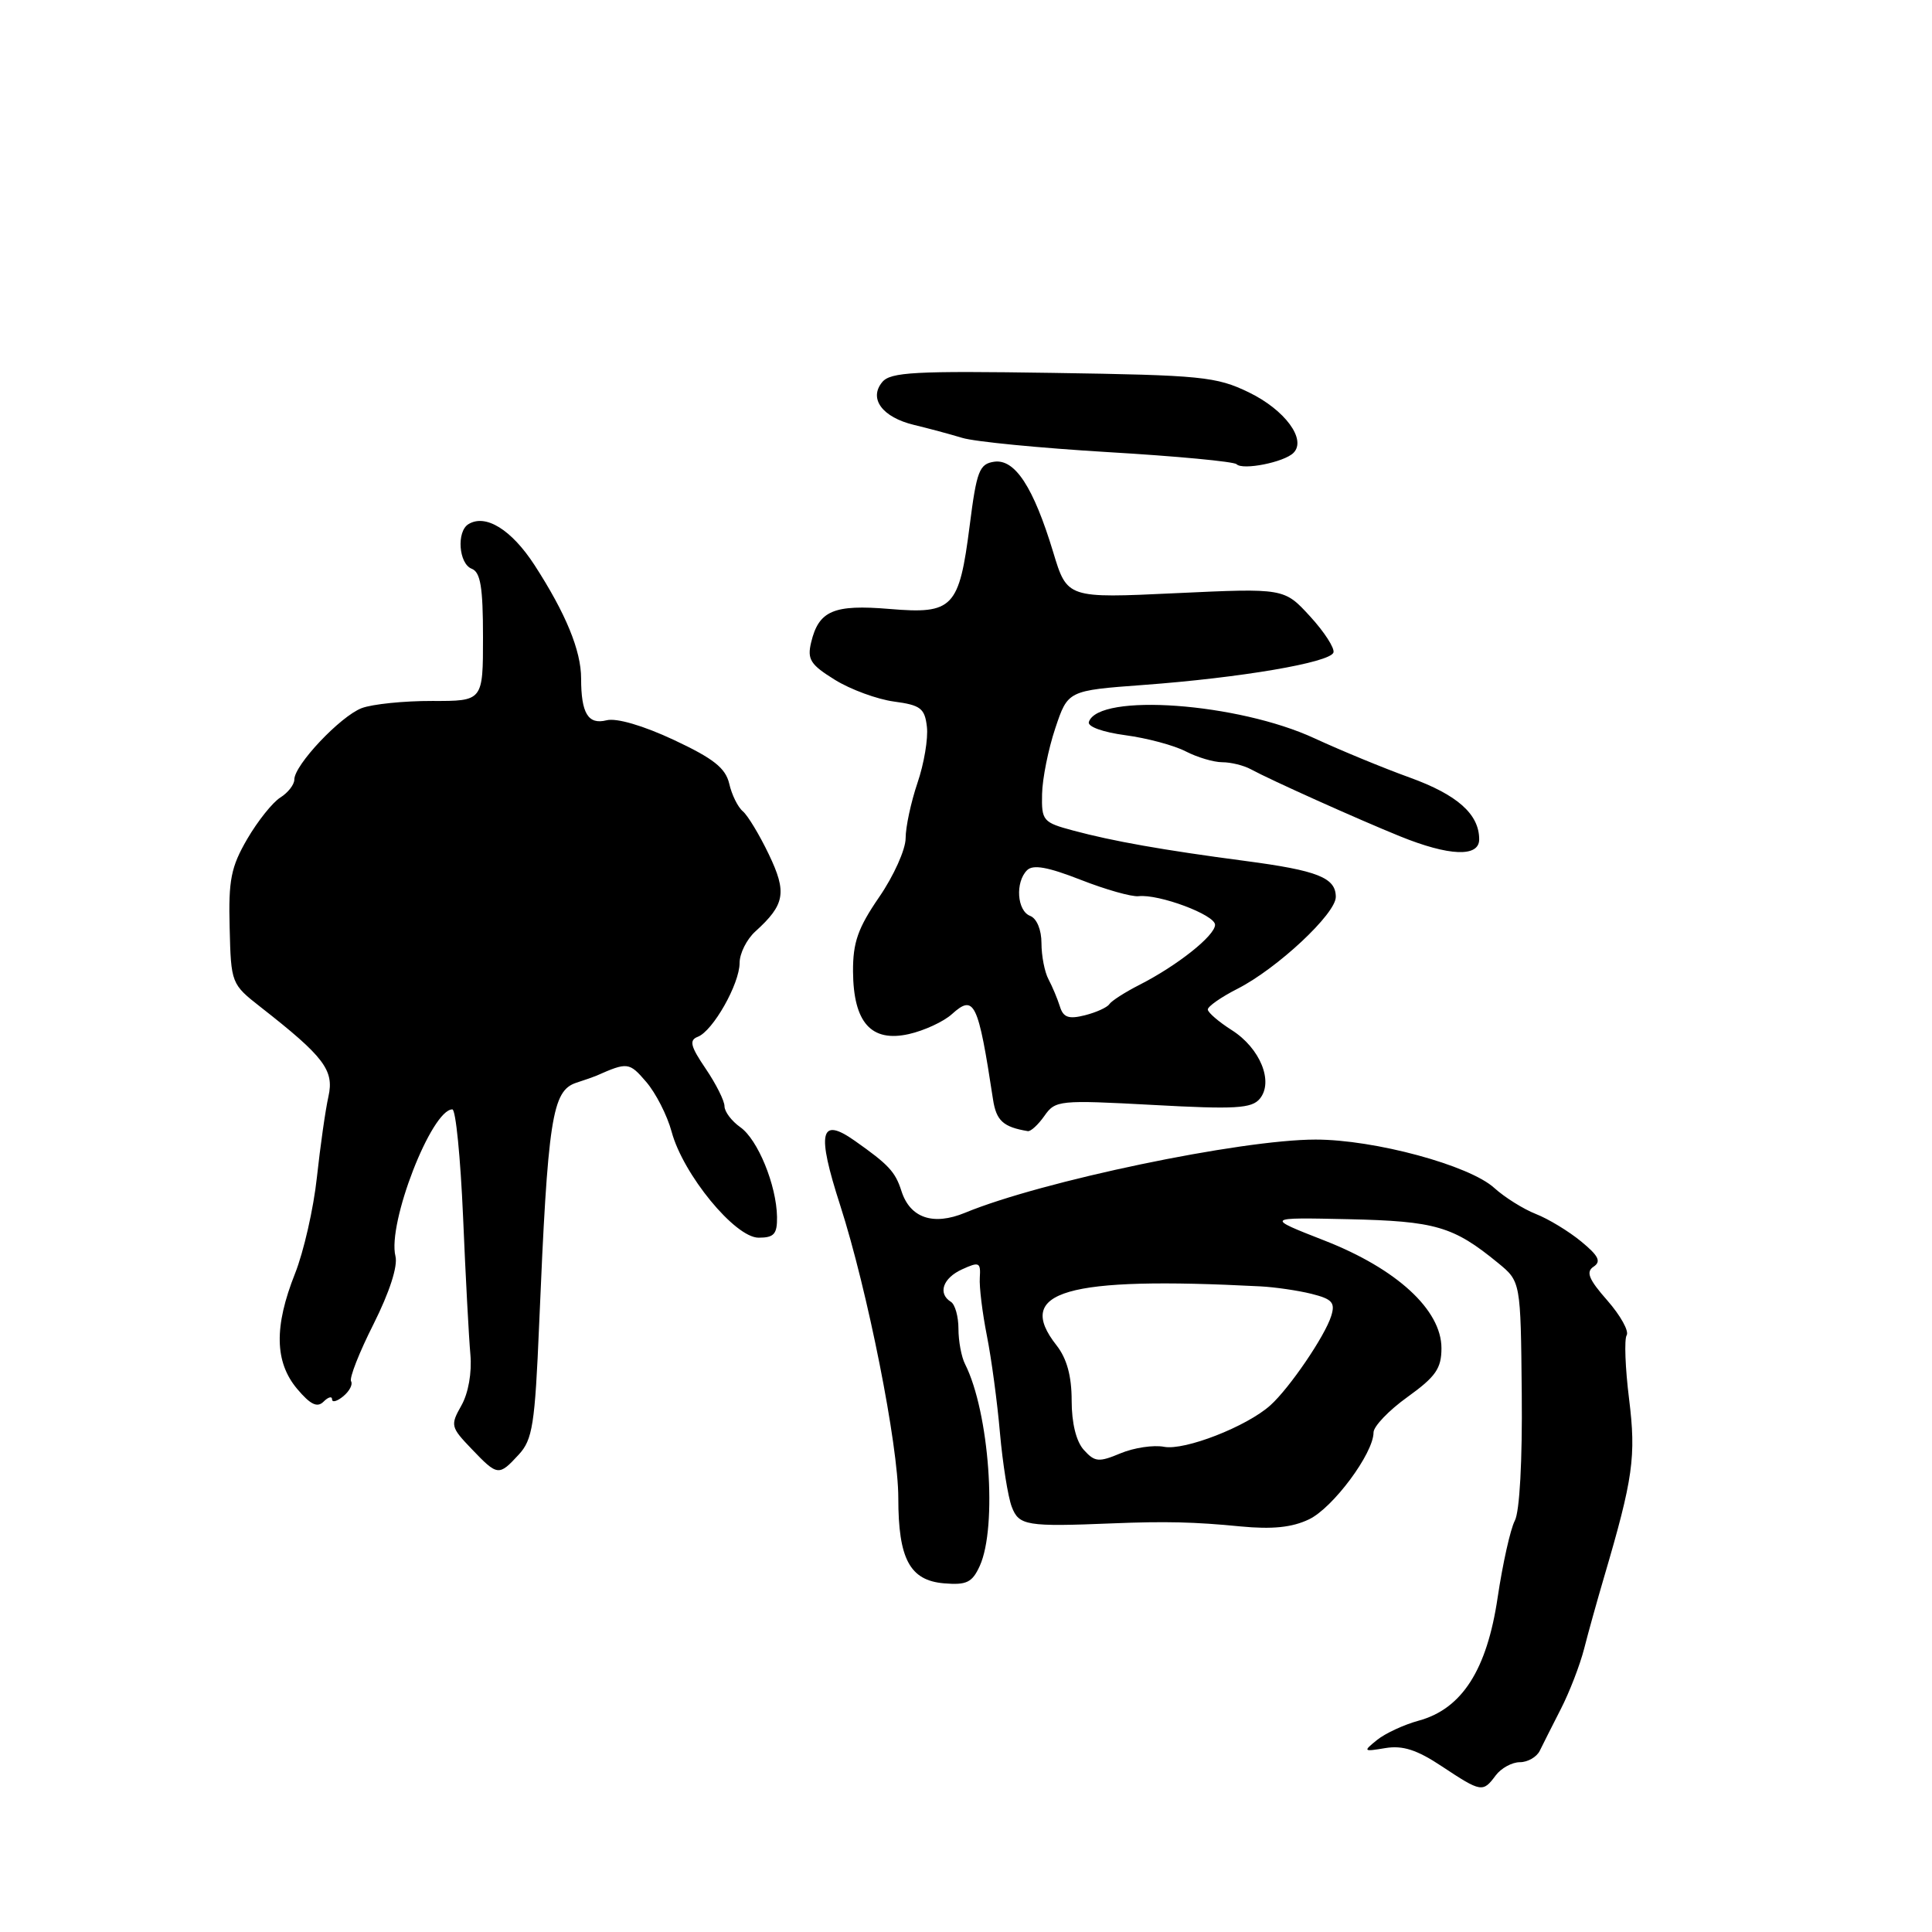 <?xml version="1.0" encoding="UTF-8" standalone="no"?>
<!DOCTYPE svg PUBLIC "-//W3C//DTD SVG 1.1//EN" "http://www.w3.org/Graphics/SVG/1.1/DTD/svg11.dtd" >
<svg xmlns="http://www.w3.org/2000/svg" xmlns:xlink="http://www.w3.org/1999/xlink" version="1.1" viewBox="0 0 256 256">
 <g >
 <path fill="currentColor"
d=" M 198.19 235.25 C 198.91 234.29 200.35 233.50 201.39 233.50 C 202.43 233.50 203.61 232.82 204.02 232.00 C 204.42 231.18 205.68 228.68 206.82 226.45 C 207.96 224.23 209.35 220.63 209.91 218.45 C 210.46 216.28 211.65 212.03 212.54 209.00 C 216.40 195.89 216.81 193.00 215.86 185.36 C 215.35 181.27 215.21 177.47 215.54 176.93 C 215.88 176.39 214.73 174.32 212.99 172.33 C 210.51 169.52 210.11 168.53 211.16 167.84 C 212.20 167.15 211.82 166.40 209.51 164.50 C 207.87 163.15 205.17 161.51 203.51 160.86 C 201.86 160.21 199.38 158.66 198.00 157.41 C 194.70 154.40 182.12 151.00 174.32 151.00 C 164.39 151.00 137.99 156.51 127.87 160.70 C 123.64 162.44 120.58 161.39 119.44 157.80 C 118.63 155.26 117.74 154.31 113.25 151.15 C 108.66 147.92 108.19 149.99 111.33 159.71 C 114.95 170.95 119.04 191.52 119.03 198.50 C 119.03 206.57 120.56 209.42 125.09 209.80 C 128.08 210.05 128.82 209.69 129.82 207.50 C 132.19 202.30 131.08 187.11 127.88 180.76 C 127.39 179.81 127.00 177.70 127.00 176.07 C 127.00 174.45 126.55 172.84 126.00 172.50 C 124.23 171.40 124.93 169.35 127.49 168.19 C 129.74 167.16 129.96 167.26 129.83 169.28 C 129.74 170.50 130.17 173.97 130.77 177.00 C 131.37 180.03 132.15 185.82 132.50 189.88 C 132.86 193.93 133.56 198.33 134.06 199.65 C 135.01 202.16 136.00 202.32 147.50 201.85 C 154.39 201.57 158.31 201.66 164.39 202.26 C 168.58 202.66 171.20 202.40 173.45 201.32 C 176.62 199.81 182.00 192.57 182.00 189.81 C 182.00 189.00 184.03 186.88 186.50 185.11 C 190.24 182.42 191.00 181.33 191.00 178.64 C 191.00 173.57 185.07 168.12 175.50 164.38 C 167.65 161.31 167.65 161.31 178.67 161.55 C 190.22 161.81 192.57 162.49 198.50 167.35 C 201.50 169.81 201.50 169.81 201.64 184.66 C 201.73 193.54 201.36 200.30 200.72 201.50 C 200.14 202.60 199.12 207.17 198.45 211.65 C 197.03 221.27 193.72 226.44 187.97 228.00 C 186.03 228.53 183.55 229.68 182.47 230.55 C 180.58 232.08 180.63 232.12 183.57 231.63 C 185.87 231.25 187.77 231.86 191.07 234.06 C 196.27 237.50 196.49 237.54 198.19 235.25 Z  M 68.73 192.75 C 70.57 190.76 70.88 188.79 71.44 175.50 C 72.59 148.16 73.15 144.53 76.36 143.47 C 77.54 143.09 78.72 142.67 79.00 142.55 C 83.15 140.71 83.38 140.74 85.62 143.35 C 86.89 144.82 88.41 147.80 88.99 149.95 C 90.51 155.62 97.40 164.00 100.52 164.00 C 102.57 164.00 102.99 163.52 102.96 161.25 C 102.89 157.04 100.41 150.97 98.08 149.35 C 96.94 148.54 96.00 147.30 96.00 146.58 C 96.00 145.87 94.88 143.63 93.51 141.61 C 91.49 138.64 91.29 137.83 92.46 137.38 C 94.47 136.61 98.00 130.37 98.00 127.60 C 98.00 126.34 98.94 124.46 100.09 123.42 C 104.02 119.86 104.30 118.26 101.87 113.20 C 100.63 110.61 99.08 108.05 98.43 107.50 C 97.77 106.95 96.96 105.31 96.63 103.85 C 96.14 101.77 94.55 100.51 89.28 98.04 C 85.22 96.14 81.69 95.11 80.38 95.44 C 77.93 96.06 77.00 94.53 77.00 89.89 C 77.00 86.21 74.97 81.28 70.83 74.88 C 67.77 70.17 64.34 68.05 62.06 69.46 C 60.47 70.45 60.79 74.70 62.50 75.36 C 63.67 75.81 64.00 77.80 64.00 84.42 C 64.00 92.90 64.00 92.90 57.25 92.88 C 53.53 92.87 49.34 93.30 47.93 93.83 C 45.10 94.91 39.00 101.37 39.00 103.29 C 39.00 103.97 38.16 105.04 37.14 105.68 C 36.12 106.32 34.15 108.79 32.76 111.17 C 30.61 114.87 30.26 116.59 30.43 122.94 C 30.61 130.31 30.65 130.40 34.53 133.44 C 42.94 140.02 44.30 141.80 43.52 145.29 C 43.12 147.06 42.44 151.88 41.99 156.00 C 41.55 160.12 40.24 165.87 39.09 168.76 C 36.30 175.78 36.39 180.48 39.37 184.03 C 41.13 186.12 42.04 186.56 42.87 185.73 C 43.49 185.11 44.00 184.97 44.00 185.42 C 44.00 185.87 44.67 185.69 45.49 185.01 C 46.31 184.33 46.77 183.44 46.52 183.03 C 46.26 182.61 47.60 179.20 49.50 175.44 C 51.62 171.21 52.73 167.78 52.40 166.45 C 51.31 162.12 57.18 147.00 59.94 147.00 C 60.39 147.00 61.02 153.41 61.36 161.25 C 61.69 169.09 62.13 177.30 62.33 179.50 C 62.54 181.89 62.06 184.60 61.14 186.23 C 59.66 188.85 59.71 189.09 62.48 191.98 C 65.94 195.60 66.09 195.61 68.73 192.75 Z  M 138.39 147.86 C 139.84 145.79 140.34 145.74 152.78 146.41 C 163.69 147.01 165.86 146.88 166.93 145.59 C 168.79 143.34 166.98 138.89 163.22 136.50 C 161.49 135.40 160.06 134.17 160.04 133.77 C 160.02 133.37 161.80 132.12 163.99 131.01 C 169.26 128.32 177.00 121.08 177.00 118.85 C 177.00 116.30 174.62 115.35 165.00 114.08 C 154.08 112.64 147.44 111.46 142.20 110.05 C 138.20 108.98 138.00 108.75 138.08 105.21 C 138.12 103.17 138.91 99.25 139.83 96.50 C 141.50 91.50 141.50 91.50 151.50 90.76 C 164.38 89.81 176.25 87.79 176.69 86.46 C 176.87 85.89 175.48 83.73 173.59 81.67 C 170.16 77.93 170.16 77.93 155.78 78.60 C 141.40 79.28 141.40 79.28 139.55 73.15 C 136.94 64.55 134.49 60.79 131.74 61.18 C 129.77 61.47 129.41 62.38 128.49 69.63 C 127.09 80.57 126.29 81.40 117.87 80.69 C 110.46 80.07 108.49 80.91 107.48 85.12 C 106.94 87.37 107.38 88.07 110.63 90.08 C 112.71 91.37 116.24 92.66 118.46 92.96 C 121.99 93.43 122.54 93.86 122.82 96.31 C 123.00 97.86 122.44 101.20 121.57 103.74 C 120.71 106.28 120.00 109.58 120.00 111.07 C 120.00 112.56 118.42 116.07 116.50 118.86 C 113.68 122.97 113.01 124.87 113.03 128.73 C 113.08 135.50 115.44 138.14 120.43 137.02 C 122.47 136.56 125.04 135.37 126.13 134.38 C 129.10 131.70 129.61 132.76 131.58 145.68 C 132.01 148.50 132.93 149.34 136.19 149.88 C 136.57 149.95 137.56 149.04 138.39 147.86 Z  M 196.00 111.22 C 196.00 107.88 193.10 105.31 186.80 103.03 C 183.33 101.78 177.67 99.44 174.20 97.84 C 164.06 93.13 145.57 91.79 144.28 95.66 C 144.07 96.28 146.13 97.02 149.12 97.42 C 151.97 97.80 155.57 98.76 157.11 99.56 C 158.64 100.35 160.83 101.00 161.96 101.00 C 163.10 101.00 164.81 101.42 165.76 101.94 C 168.39 103.37 179.86 108.52 185.50 110.81 C 192.01 113.45 196.00 113.61 196.00 111.22 Z  M 171.39 60.01 C 173.16 58.24 170.26 54.31 165.48 51.99 C 161.16 49.90 159.22 49.71 139.49 49.41 C 121.24 49.13 117.99 49.30 116.90 50.63 C 115.08 52.82 116.91 55.29 121.10 56.30 C 122.97 56.75 125.85 57.52 127.50 58.02 C 129.15 58.53 137.86 59.37 146.85 59.91 C 155.85 60.44 163.50 61.16 163.85 61.51 C 164.67 62.34 170.15 61.25 171.39 60.01 Z  M 143.62 192.13 C 142.60 191.01 142.00 188.57 142.00 185.58 C 142.00 182.33 141.36 180.01 140.00 178.27 C 134.35 171.10 141.19 169.11 167.00 170.45 C 168.93 170.55 171.97 170.99 173.78 171.44 C 176.53 172.13 176.95 172.60 176.39 174.38 C 175.56 177.04 170.86 183.94 168.33 186.21 C 165.21 189.02 156.98 192.23 154.25 191.71 C 152.85 191.44 150.26 191.83 148.48 192.57 C 145.59 193.78 145.07 193.73 143.62 192.13 Z  M 140.44 133.36 C 140.12 132.34 139.44 130.72 138.93 129.76 C 138.42 128.81 138.00 126.66 138.00 124.98 C 138.00 123.20 137.38 121.70 136.50 121.36 C 134.76 120.69 134.50 116.90 136.09 115.31 C 136.88 114.52 138.85 114.88 143.20 116.58 C 146.51 117.88 149.96 118.85 150.86 118.75 C 153.55 118.44 161.00 121.22 161.00 122.54 C 161.00 123.97 156.02 127.93 151.00 130.49 C 149.07 131.47 147.27 132.63 146.99 133.06 C 146.71 133.49 145.25 134.15 143.75 134.53 C 141.60 135.07 140.89 134.82 140.44 133.36 Z "/>
</g>
</svg>